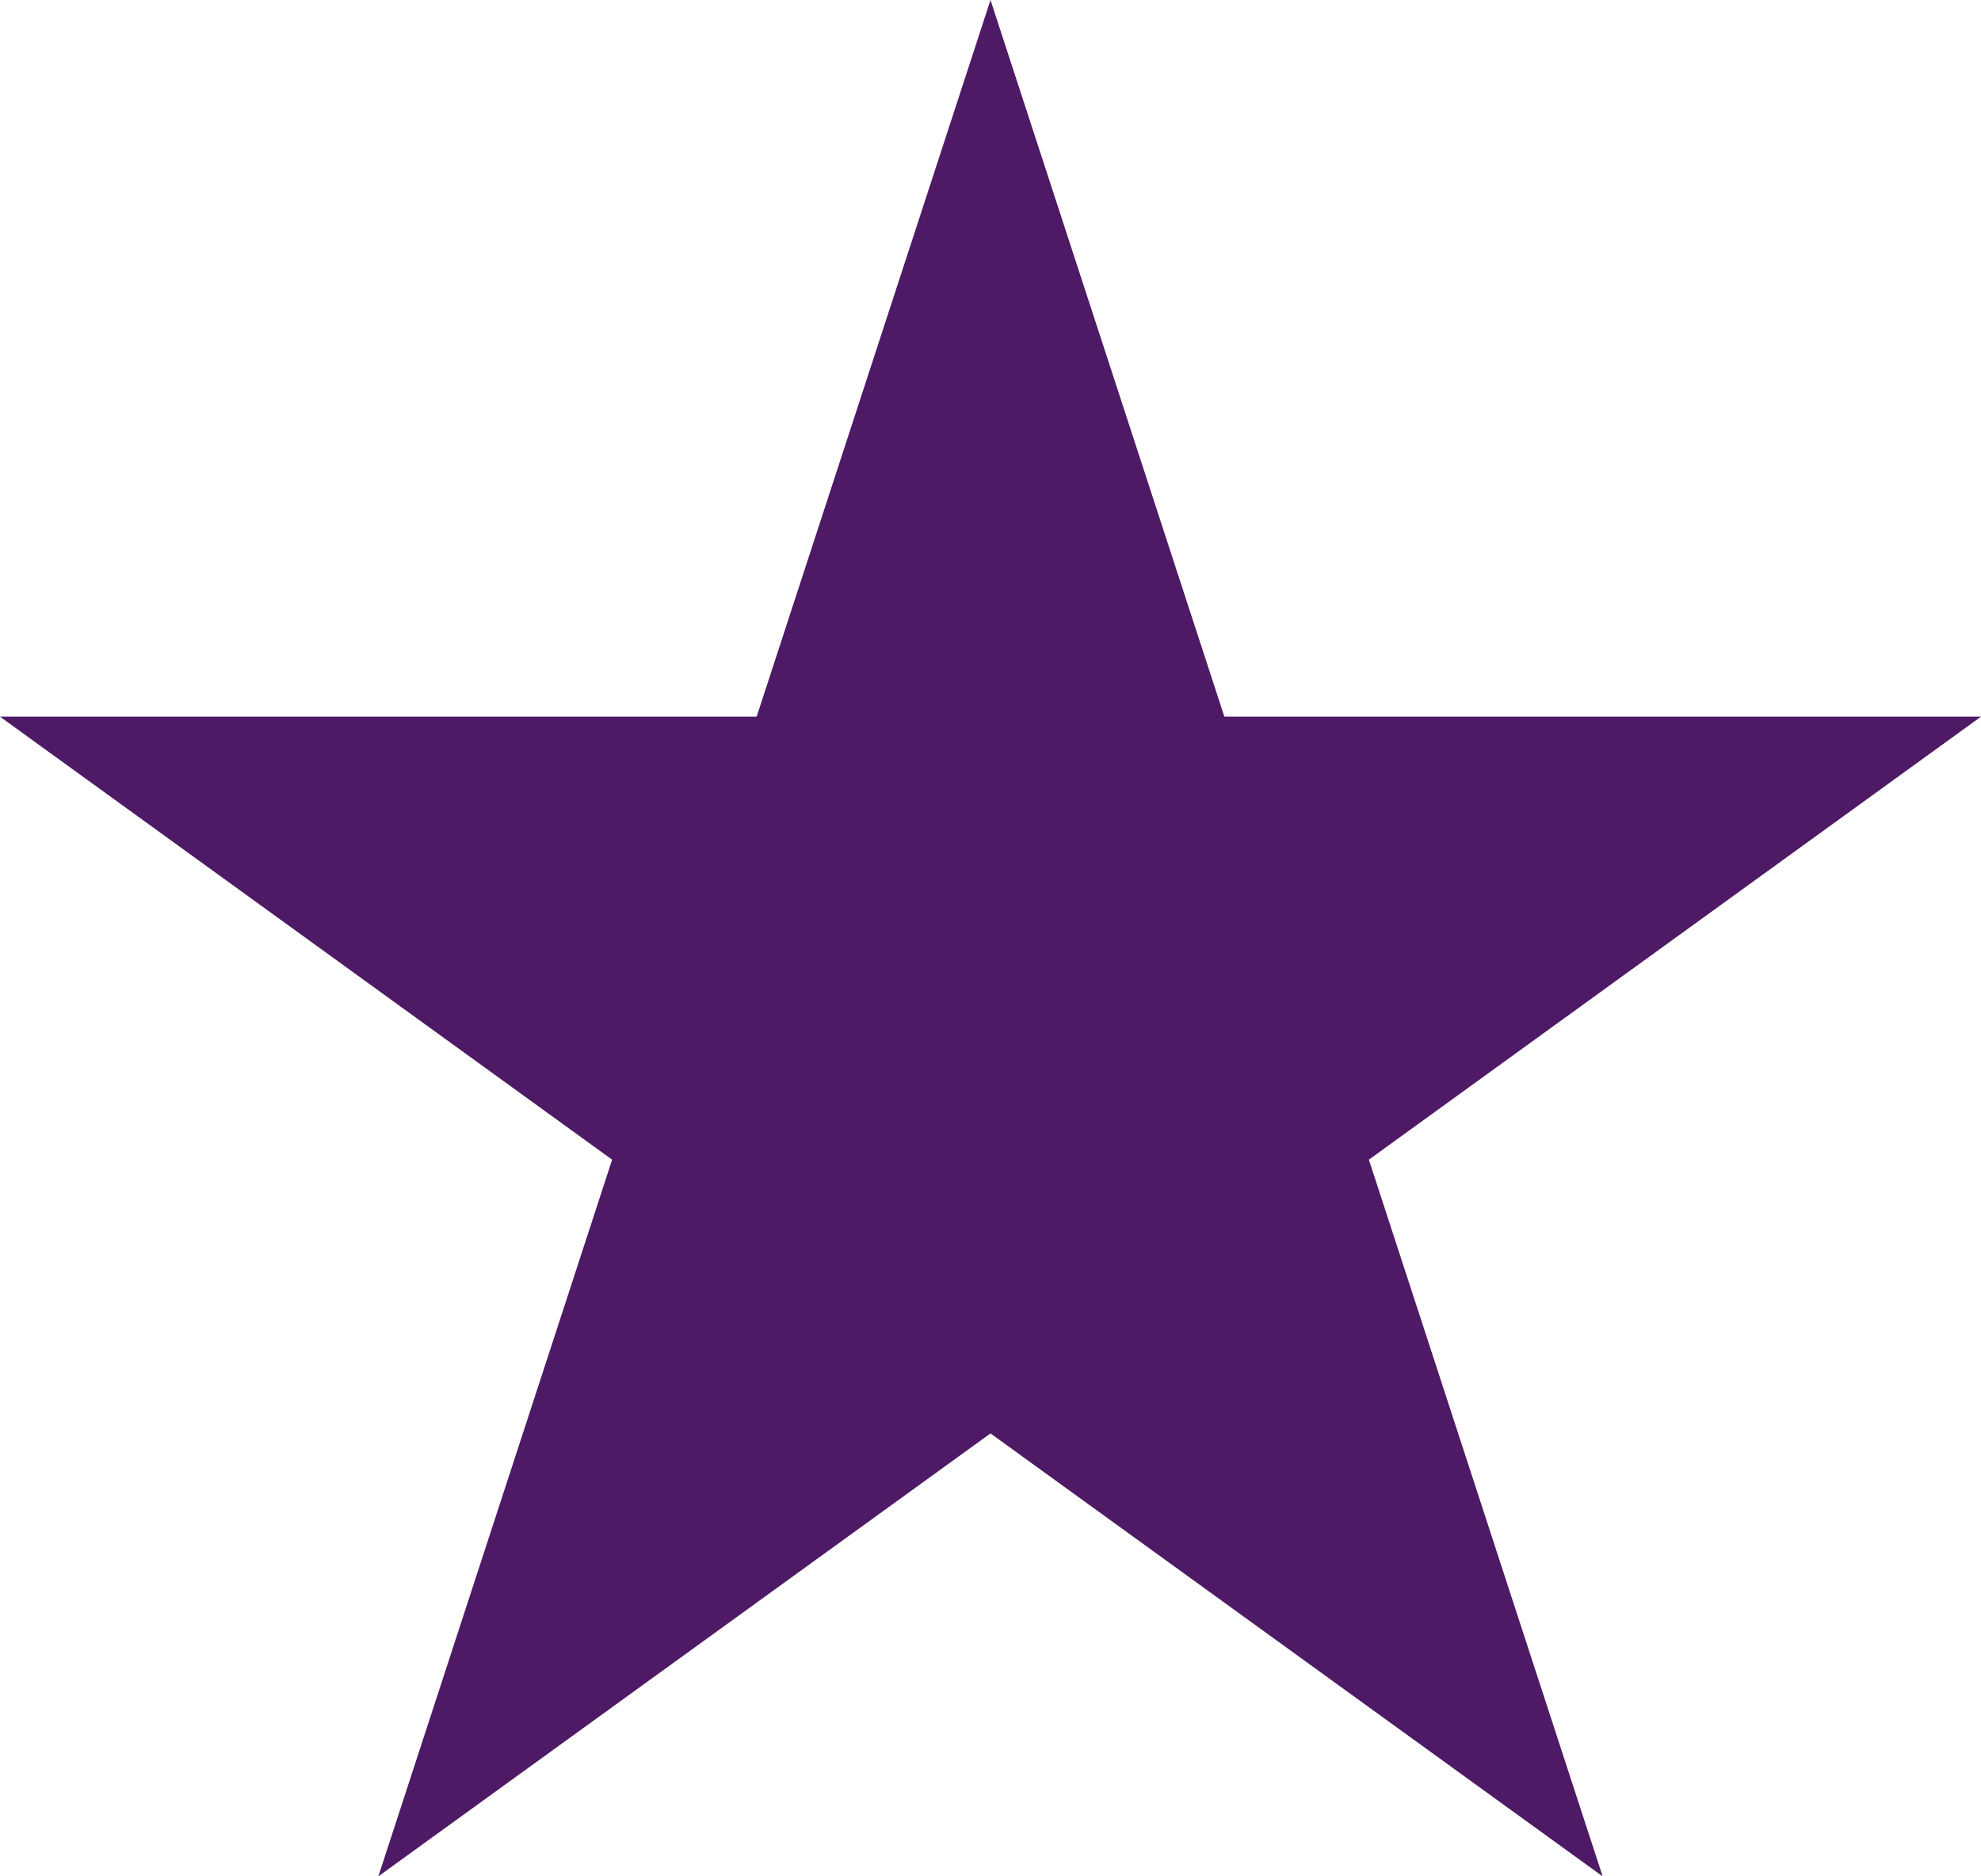 <svg width="19" height="18" viewBox="0 0 19 18" fill="none" xmlns="http://www.w3.org/2000/svg">
<path d="M9.5 0L11.743 6.875H19L13.129 11.125L15.371 18L9.5 13.751L3.629 18L5.871 11.125L0 6.875H7.257L9.5 0Z" fill="#4E1965"/>
</svg>
